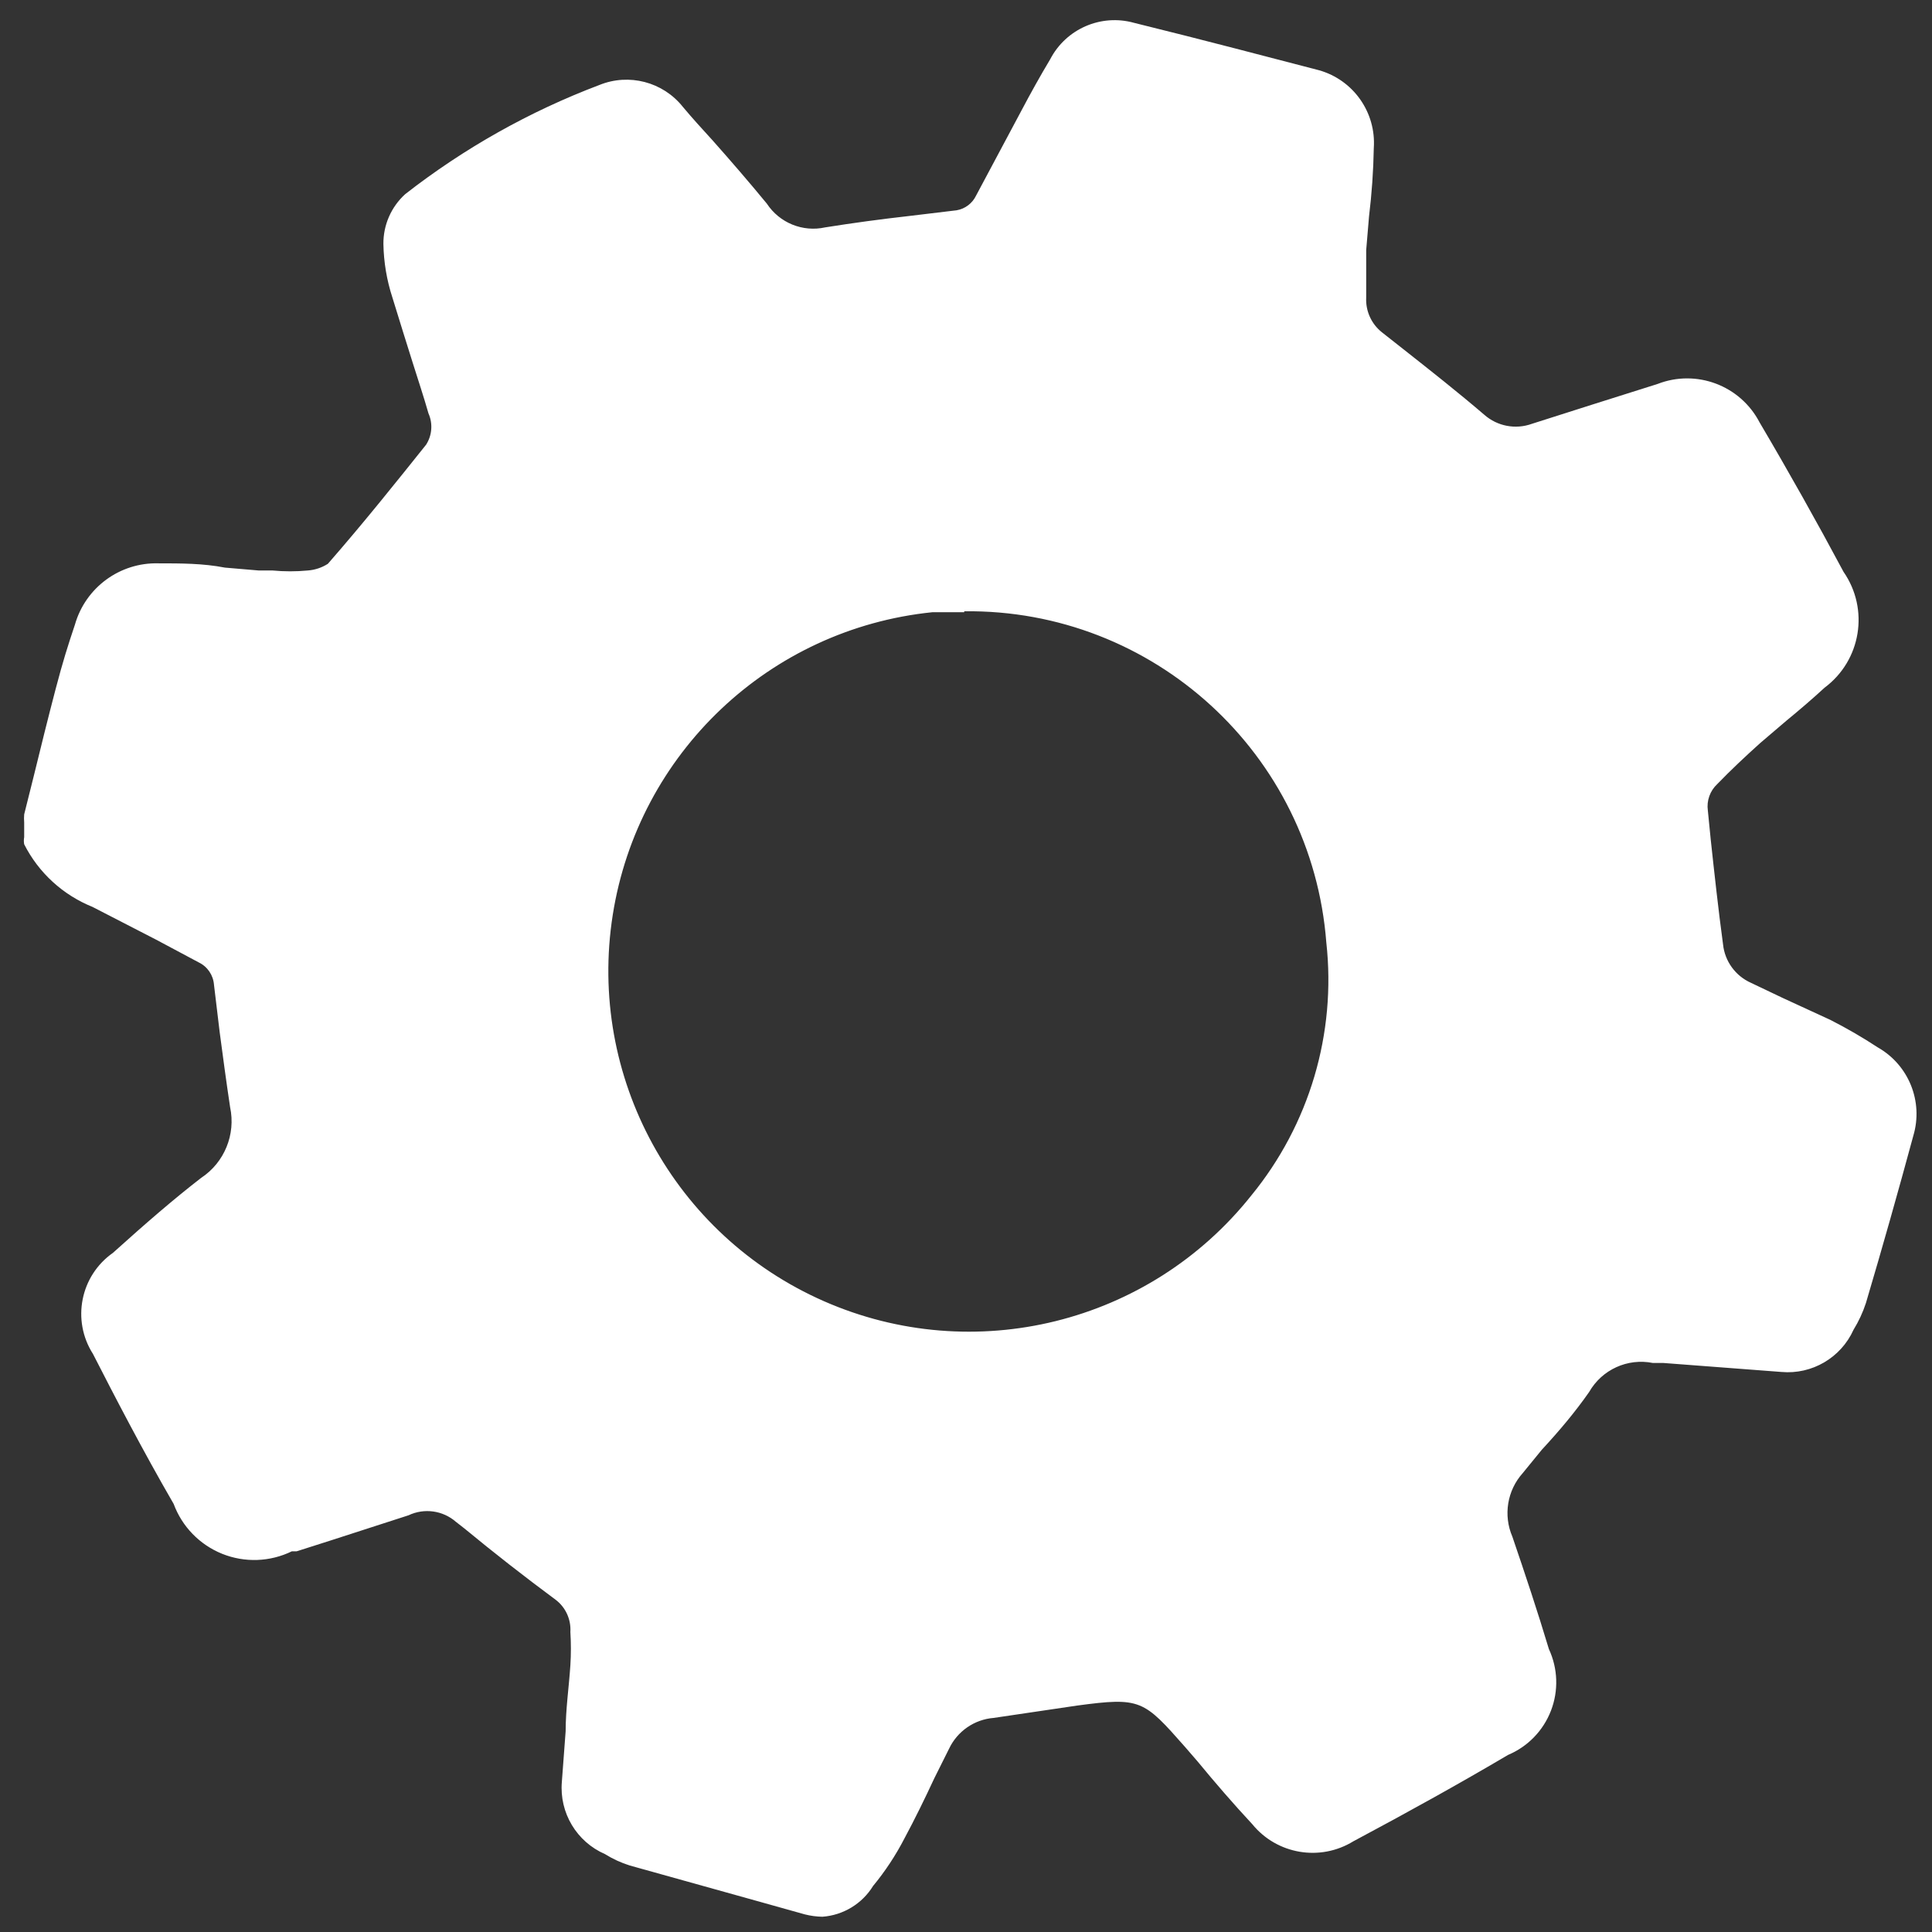 <?xml version="1.0" encoding="UTF-8"?>
<svg width="58px" height="58px" viewBox="0 0 58 58" version="1.1" xmlns="http://www.w3.org/2000/svg" xmlns:xlink="http://www.w3.org/1999/xlink">
    <rect x="0" y="0" width="58" height="58" fill="#333333" stroke="none"/>
    <!-- Generator: Sketch 63.1 (92452) - https://sketch.com -->
    <title>gear2</title>
    <desc>Created with Sketch.</desc>
    <g id="Page-1" stroke="none" stroke-width="1" fill="none" fill-rule="evenodd">
        <g id="Desktop-HD" transform="translate(-356, -471)" fill="#FFFFFF" fill-rule="nonzero">
            <g id="innovation_-(1)" transform="translate(119, 209)">
                <g id="gear2" transform="translate(237.716, 262.605)">
                    <path d="M0.679,24.142 C0.993,22.903 1.292,21.649 1.619,20.41 C1.776,19.754 1.976,19.128 2.175,18.487 C2.39,17.665 3.15,17.106 3.999,17.147 C4.996,17.147 5.979,17.29 6.976,17.361 C7.507,17.411 8.041,17.411 8.572,17.361 C8.962,17.335 9.333,17.179 9.626,16.92 C10.666,15.751 11.634,14.54 12.603,13.315 C12.936,12.857 13.012,12.26 12.803,11.734 C12.447,10.566 12.062,9.412 11.72,8.258 C11.568,7.798 11.486,7.318 11.478,6.833 C11.471,6.483 11.604,6.144 11.848,5.893 C13.576,4.552 15.497,3.481 17.547,2.716 C18.157,2.445 18.874,2.635 19.27,3.172 C20.111,4.141 20.98,5.067 21.792,6.021 C22.334,6.79 23.279,7.164 24.2,6.976 C25.482,6.776 26.792,6.648 28.075,6.463 C28.562,6.408 28.987,6.107 29.2,5.665 C29.599,4.938 29.969,4.24 30.368,3.457 C30.767,2.673 31.038,2.203 31.408,1.591 C31.707,0.929 32.455,0.597 33.146,0.821 C34.998,1.291 36.85,1.776 38.674,2.246 C39.397,2.455 39.87,3.149 39.799,3.899 C39.799,4.896 39.642,5.907 39.571,6.904 C39.571,7.375 39.571,7.859 39.571,8.329 C39.549,8.949 39.824,9.542 40.312,9.925 C41.338,10.737 42.378,11.534 43.361,12.389 C43.95,12.917 44.784,13.076 45.526,12.802 C46.78,12.418 48.033,11.99 49.301,11.606 C50.151,11.232 51.145,11.605 51.538,12.446 C52.412,13.909 53.252,15.39 54.06,16.891 C54.36,17.293 54.483,17.801 54.399,18.296 C54.316,18.791 54.034,19.231 53.618,19.512 C52.991,20.096 52.322,20.609 51.695,21.179 C51.068,21.749 50.797,21.991 50.37,22.433 C49.987,22.801 49.806,23.332 49.885,23.857 C50.028,25.197 50.17,26.55 50.341,27.889 C50.428,28.629 50.9,29.268 51.581,29.57 L53.903,30.696 C54.393,30.928 54.869,31.189 55.328,31.479 C55.999,31.835 56.322,32.619 56.097,33.345 C55.641,35.026 55.171,36.693 54.672,38.36 C54.585,38.614 54.47,38.857 54.33,39.087 C54.083,39.642 53.511,39.98 52.906,39.927 L49.358,39.642 L49.088,39.642 C48.066,39.465 47.039,39.927 46.495,40.81 C45.911,41.651 45.227,42.42 44.586,43.218 C43.964,43.931 43.793,44.932 44.144,45.811 C44.529,46.908 44.914,48.019 45.241,49.144 C45.464,49.573 45.493,50.076 45.322,50.528 C45.151,50.979 44.795,51.336 44.344,51.509 C42.819,52.407 41.281,53.261 39.714,54.088 C39.005,54.557 38.052,54.388 37.548,53.703 C36.85,52.977 36.209,52.193 35.554,51.424 C34.129,49.771 33.816,49.643 31.665,49.999 L29.157,50.355 C28.339,50.431 27.623,50.935 27.277,51.68 C26.835,52.578 26.422,53.475 25.952,54.358 C25.705,54.814 25.414,55.243 25.083,55.641 C24.795,56.058 24.272,56.242 23.786,56.096 L18.515,54.672 C18.276,54.594 18.047,54.489 17.832,54.358 C17.276,54.112 16.939,53.539 16.991,52.934 L17.247,49.429 C17.269,49.073 17.269,48.717 17.247,48.361 C17.266,47.772 17.001,47.211 16.535,46.851 C15.524,46.081 14.541,45.298 13.543,44.514 C12.975,44.041 12.194,43.915 11.506,44.187 C10.395,44.571 9.27,44.913 8.158,45.269 C8.116,45.275 8.073,45.275 8.03,45.269 C6.606,45.668 6.064,45.526 5.309,44.215 C4.554,42.905 3.671,41.252 2.902,39.742 C2.66,39.399 2.57,38.972 2.65,38.561 C2.731,38.149 2.976,37.789 3.329,37.562 C4.184,36.793 5.053,36.052 5.95,35.354 C6.869,34.721 7.313,33.595 7.076,32.505 C6.891,31.308 6.762,30.097 6.591,28.886 C6.544,28.371 6.238,27.915 5.779,27.675 L2.574,26.009 C1.838,25.727 1.226,25.191 0.85,24.498 L0.679,24.142 Z M39.799,27.59 C39.543,24.52 38.068,21.681 35.705,19.706 C33.342,17.731 30.286,16.784 27.22,17.076 C20.983,17.807 16.429,23.322 16.891,29.584 C17.465,35.876 22.986,40.541 29.286,40.055 C32.347,39.832 35.188,38.383 37.167,36.037 C39.146,33.69 40.095,30.645 39.799,27.59 L39.799,27.59 Z" id="Shape"></path>
                    <path d="M23.972,56.937 C23.794,56.933 23.617,56.91 23.445,56.866 L22.02,56.467 L18.188,55.398 C17.927,55.316 17.678,55.201 17.447,55.057 C16.595,54.687 16.074,53.816 16.151,52.891 L16.265,51.367 C16.265,50.711 16.364,50.042 16.407,49.387 C16.428,49.054 16.428,48.721 16.407,48.389 C16.431,48.013 16.266,47.649 15.965,47.421 C15.016,46.718 14.104,46.005 13.23,45.284 L12.974,45.084 C12.581,44.74 12.021,44.661 11.549,44.885 L9.17,45.654 L8.187,45.967 L8.044,45.967 C7.39,46.286 6.631,46.313 5.955,46.042 C5.279,45.77 4.75,45.226 4.497,44.543 C3.557,42.919 2.716,41.295 2.075,40.041 C1.431,39.032 1.694,37.695 2.674,37.007 C3.671,36.109 4.511,35.383 5.323,34.756 C6.022,34.294 6.366,33.452 6.192,32.633 C6.078,31.878 5.979,31.137 5.879,30.382 L5.708,28.958 C5.686,28.669 5.513,28.414 5.252,28.288 L3.97,27.604 L2.061,26.621 C1.172,26.263 0.443,25.595 0.01,24.741 C-0.003,24.67 -0.003,24.598 0.01,24.527 L0.01,24.085 C0.003,24.005 0.003,23.924 0.01,23.843 L0.295,22.703 C0.508,21.834 0.722,20.965 0.95,20.096 C1.178,19.227 1.32,18.786 1.534,18.145 C1.852,17.032 2.884,16.275 4.041,16.307 C4.711,16.307 5.38,16.307 6.036,16.435 L7.047,16.521 L7.46,16.521 C7.816,16.555 8.174,16.555 8.529,16.521 C8.742,16.505 8.947,16.436 9.127,16.321 C10.21,15.082 11.221,13.814 12.076,12.745 C12.256,12.464 12.283,12.111 12.147,11.805 C12.005,11.307 11.834,10.794 11.677,10.295 C11.521,9.796 11.264,8.984 11.065,8.329 C10.895,7.809 10.804,7.266 10.794,6.719 C10.789,6.15 11.027,5.606 11.449,5.223 C13.216,3.845 15.18,2.74 17.276,1.947 C18.165,1.586 19.185,1.852 19.783,2.602 C20.068,2.944 20.382,3.286 20.681,3.614 C21.236,4.24 21.778,4.867 22.305,5.508 C22.685,6.086 23.382,6.37 24.057,6.221 C24.893,6.088 25.733,5.974 26.579,5.879 L28.003,5.708 C28.258,5.664 28.476,5.499 28.587,5.266 L29.271,3.984 L29.955,2.702 C30.226,2.189 30.511,1.676 30.81,1.177 C31.285,0.261 32.337,-0.197 33.331,0.081 C35.525,0.622 37.292,1.092 38.887,1.505 C39.917,1.799 40.6,2.773 40.526,3.842 C40.514,4.527 40.466,5.212 40.383,5.893 L40.298,6.904 C40.298,7.36 40.298,7.816 40.298,8.329 C40.278,8.731 40.453,9.118 40.768,9.369 L41.437,9.896 C42.25,10.537 43.062,11.178 43.845,11.848 C44.235,12.191 44.781,12.295 45.27,12.119 L47.107,11.534 L49.045,10.922 C50.211,10.468 51.531,10.966 52.108,12.076 C52.982,13.557 53.822,15.053 54.629,16.563 C55.407,17.686 55.155,19.223 54.06,20.039 C53.689,20.381 53.305,20.709 52.906,21.037 L52.122,21.706 C51.68,22.105 51.253,22.504 50.84,22.931 C50.62,23.134 50.513,23.433 50.555,23.729 L50.641,24.598 C50.754,25.638 50.868,26.692 51.011,27.747 C51.064,28.254 51.385,28.694 51.851,28.901 L52.806,29.356 L54.231,30.012 C54.72,30.261 55.196,30.536 55.655,30.838 C56.585,31.365 57.028,32.463 56.724,33.488 C56.268,35.169 55.798,36.836 55.299,38.517 C55.207,38.796 55.083,39.064 54.929,39.314 C54.55,40.155 53.681,40.664 52.763,40.582 L49.216,40.312 L48.902,40.312 C48.145,40.161 47.377,40.511 46.993,41.181 C46.566,41.793 46.096,42.349 45.569,42.919 L44.999,43.617 C44.531,44.138 44.409,44.883 44.686,45.526 C45.07,46.651 45.441,47.762 45.783,48.902 C46.054,49.484 46.076,50.152 45.845,50.751 C45.614,51.35 45.149,51.83 44.557,52.079 C43.133,52.92 41.623,53.76 39.913,54.672 C38.916,55.285 37.619,55.066 36.879,54.159 C36.309,53.546 35.768,52.92 35.24,52.279 L34.87,51.851 C33.616,50.427 33.531,50.341 31.622,50.597 L29.115,50.968 C28.535,51.014 28.024,51.368 27.775,51.894 L27.334,52.777 C27.049,53.39 26.75,54.002 26.436,54.586 C26.174,55.093 25.859,55.571 25.496,56.011 C25.167,56.547 24.599,56.892 23.972,56.937 Z M12.162,43.346 C12.782,43.351 13.382,43.573 13.857,43.973 L14.113,44.172 L16.834,46.295 C17.471,46.784 17.841,47.544 17.832,48.347 C17.853,48.726 17.853,49.107 17.832,49.486 C17.832,50.156 17.732,50.811 17.689,51.481 L17.561,52.991 C17.528,53.328 17.727,53.645 18.045,53.76 C18.214,53.868 18.396,53.954 18.587,54.017 C19.855,54.387 21.122,54.729 22.405,55.085 L23.829,55.484 C23.986,55.484 24.157,55.555 24.385,55.27 C24.691,54.905 24.958,54.508 25.183,54.088 C25.482,53.518 25.767,52.92 26.052,52.335 L26.493,51.438 C26.946,50.484 27.864,49.836 28.915,49.728 L31.422,49.358 C33.83,49.03 34.386,49.244 35.953,51.096 L36.323,51.523 C36.85,52.15 37.363,52.763 37.919,53.347 C38.057,53.562 38.279,53.709 38.531,53.752 C38.783,53.796 39.041,53.731 39.244,53.575 C40.925,52.692 42.435,51.851 43.831,51.025 C44.6,50.569 44.671,50.37 44.415,49.472 C44.087,48.361 43.717,47.264 43.332,46.167 C42.902,45.055 43.116,43.798 43.888,42.89 L44.472,42.178 C44.928,41.637 45.369,41.11 45.783,40.525 C46.487,39.432 47.78,38.87 49.059,39.101 L49.273,39.101 L52.82,39.386 C53.153,39.421 53.469,39.228 53.589,38.916 C53.699,38.729 53.795,38.533 53.874,38.332 C54.345,36.665 54.815,34.998 55.299,33.331 C55.451,32.907 55.253,32.436 54.843,32.248 C54.413,31.974 53.965,31.726 53.504,31.508 L52.179,30.852 L51.196,30.382 C50.305,29.967 49.691,29.121 49.572,28.145 C49.43,27.091 49.316,26.023 49.202,24.954 L49.102,24.1 C49.014,23.378 49.267,22.657 49.786,22.148 C50.227,21.692 50.683,21.265 51.21,20.851 L52.022,20.153 C52.393,19.854 52.763,19.541 53.105,19.213 C53.789,18.572 53.846,18.259 53.419,17.447 C52.606,16.022 51.766,14.483 50.911,13.016 C50.797,12.753 50.579,12.549 50.31,12.452 C50.04,12.355 49.742,12.373 49.487,12.503 C48.846,12.688 48.219,12.902 47.578,13.102 L45.726,13.7 C44.746,14.049 43.653,13.836 42.876,13.144 C42.107,12.489 41.309,11.862 40.511,11.235 L39.842,10.694 C39.184,10.177 38.809,9.379 38.83,8.543 C38.83,8.058 38.83,7.56 38.83,7.118 C38.83,6.677 38.83,6.42 38.93,6.064 C38.93,5.423 39.058,4.782 39.058,4.141 C39.114,3.72 38.863,3.319 38.46,3.186 C36.879,2.73 35.126,2.26 32.947,1.762 C32.562,1.634 32.144,1.828 31.992,2.203 C31.693,2.688 31.437,3.172 31.166,3.628 L30.482,4.91 C30.254,5.337 30.026,5.779 29.784,6.206 C29.461,6.84 28.85,7.276 28.146,7.375 L26.721,7.546 C25.895,7.659 25.069,7.759 24.257,7.887 C23.08,8.113 21.879,7.635 21.179,6.662 C20.667,6.035 20.125,5.437 19.584,4.825 L18.672,3.799 C18.467,3.49 18.065,3.381 17.732,3.542 C15.767,4.283 13.926,5.321 12.276,6.62 C12.227,6.737 12.198,6.863 12.19,6.99 C12.197,7.393 12.27,7.792 12.404,8.172 L13.002,10.124 C13.173,10.623 13.33,11.136 13.486,11.648 C13.761,12.402 13.638,13.242 13.159,13.885 C12.304,14.968 11.278,16.25 10.167,17.518 C9.75,17.91 9.213,18.151 8.643,18.202 C8.197,18.245 7.749,18.245 7.304,18.202 L6.919,18.202 L5.879,18.116 C5.252,18.116 4.611,18.002 3.984,17.988 C3.457,17.965 2.987,18.317 2.859,18.828 C2.659,19.455 2.46,20.082 2.303,20.709 C2.075,21.578 1.862,22.433 1.648,23.302 L1.391,24.328 L1.391,24.527 C1.718,25.012 2.185,25.385 2.731,25.595 L4.654,26.607 L5.95,27.276 C6.613,27.621 7.061,28.272 7.147,29.015 C7.147,29.485 7.261,29.941 7.332,30.439 C7.418,31.18 7.517,31.864 7.631,32.647 C7.877,33.985 7.321,35.343 6.207,36.123 C5.423,36.736 4.597,37.434 3.628,38.303 C3.073,38.802 3.03,39.015 3.357,39.642 C3.97,40.867 4.782,42.491 5.737,44.073 C6.321,45.07 6.463,45.127 7.66,44.799 L8.728,44.457 C9.512,44.201 10.31,43.959 11.079,43.688 C11.418,43.514 11.784,43.398 12.162,43.346 L12.162,43.346 Z M28.317,40.839 C21.684,40.846 16.25,35.573 16.057,28.943 C15.865,22.313 20.984,16.733 27.606,16.355 C34.228,15.977 39.948,20.938 40.511,27.547 C40.868,30.66 39.948,33.785 37.961,36.209 C35.859,38.886 32.735,40.564 29.342,40.839 C29.001,40.839 28.659,40.839 28.317,40.839 Z M28.231,17.774 L27.277,17.774 C22.385,18.273 18.444,22.005 17.679,26.862 C16.915,31.719 19.519,36.481 24.02,38.458 C28.522,40.436 33.791,39.132 36.85,35.283 C38.591,33.157 39.403,30.42 39.101,27.69 L39.101,27.69 C38.666,22.028 33.909,17.677 28.231,17.746 L28.231,17.774 Z"></path>
                </g>
            </g>
        </g>
    </g>
</svg>